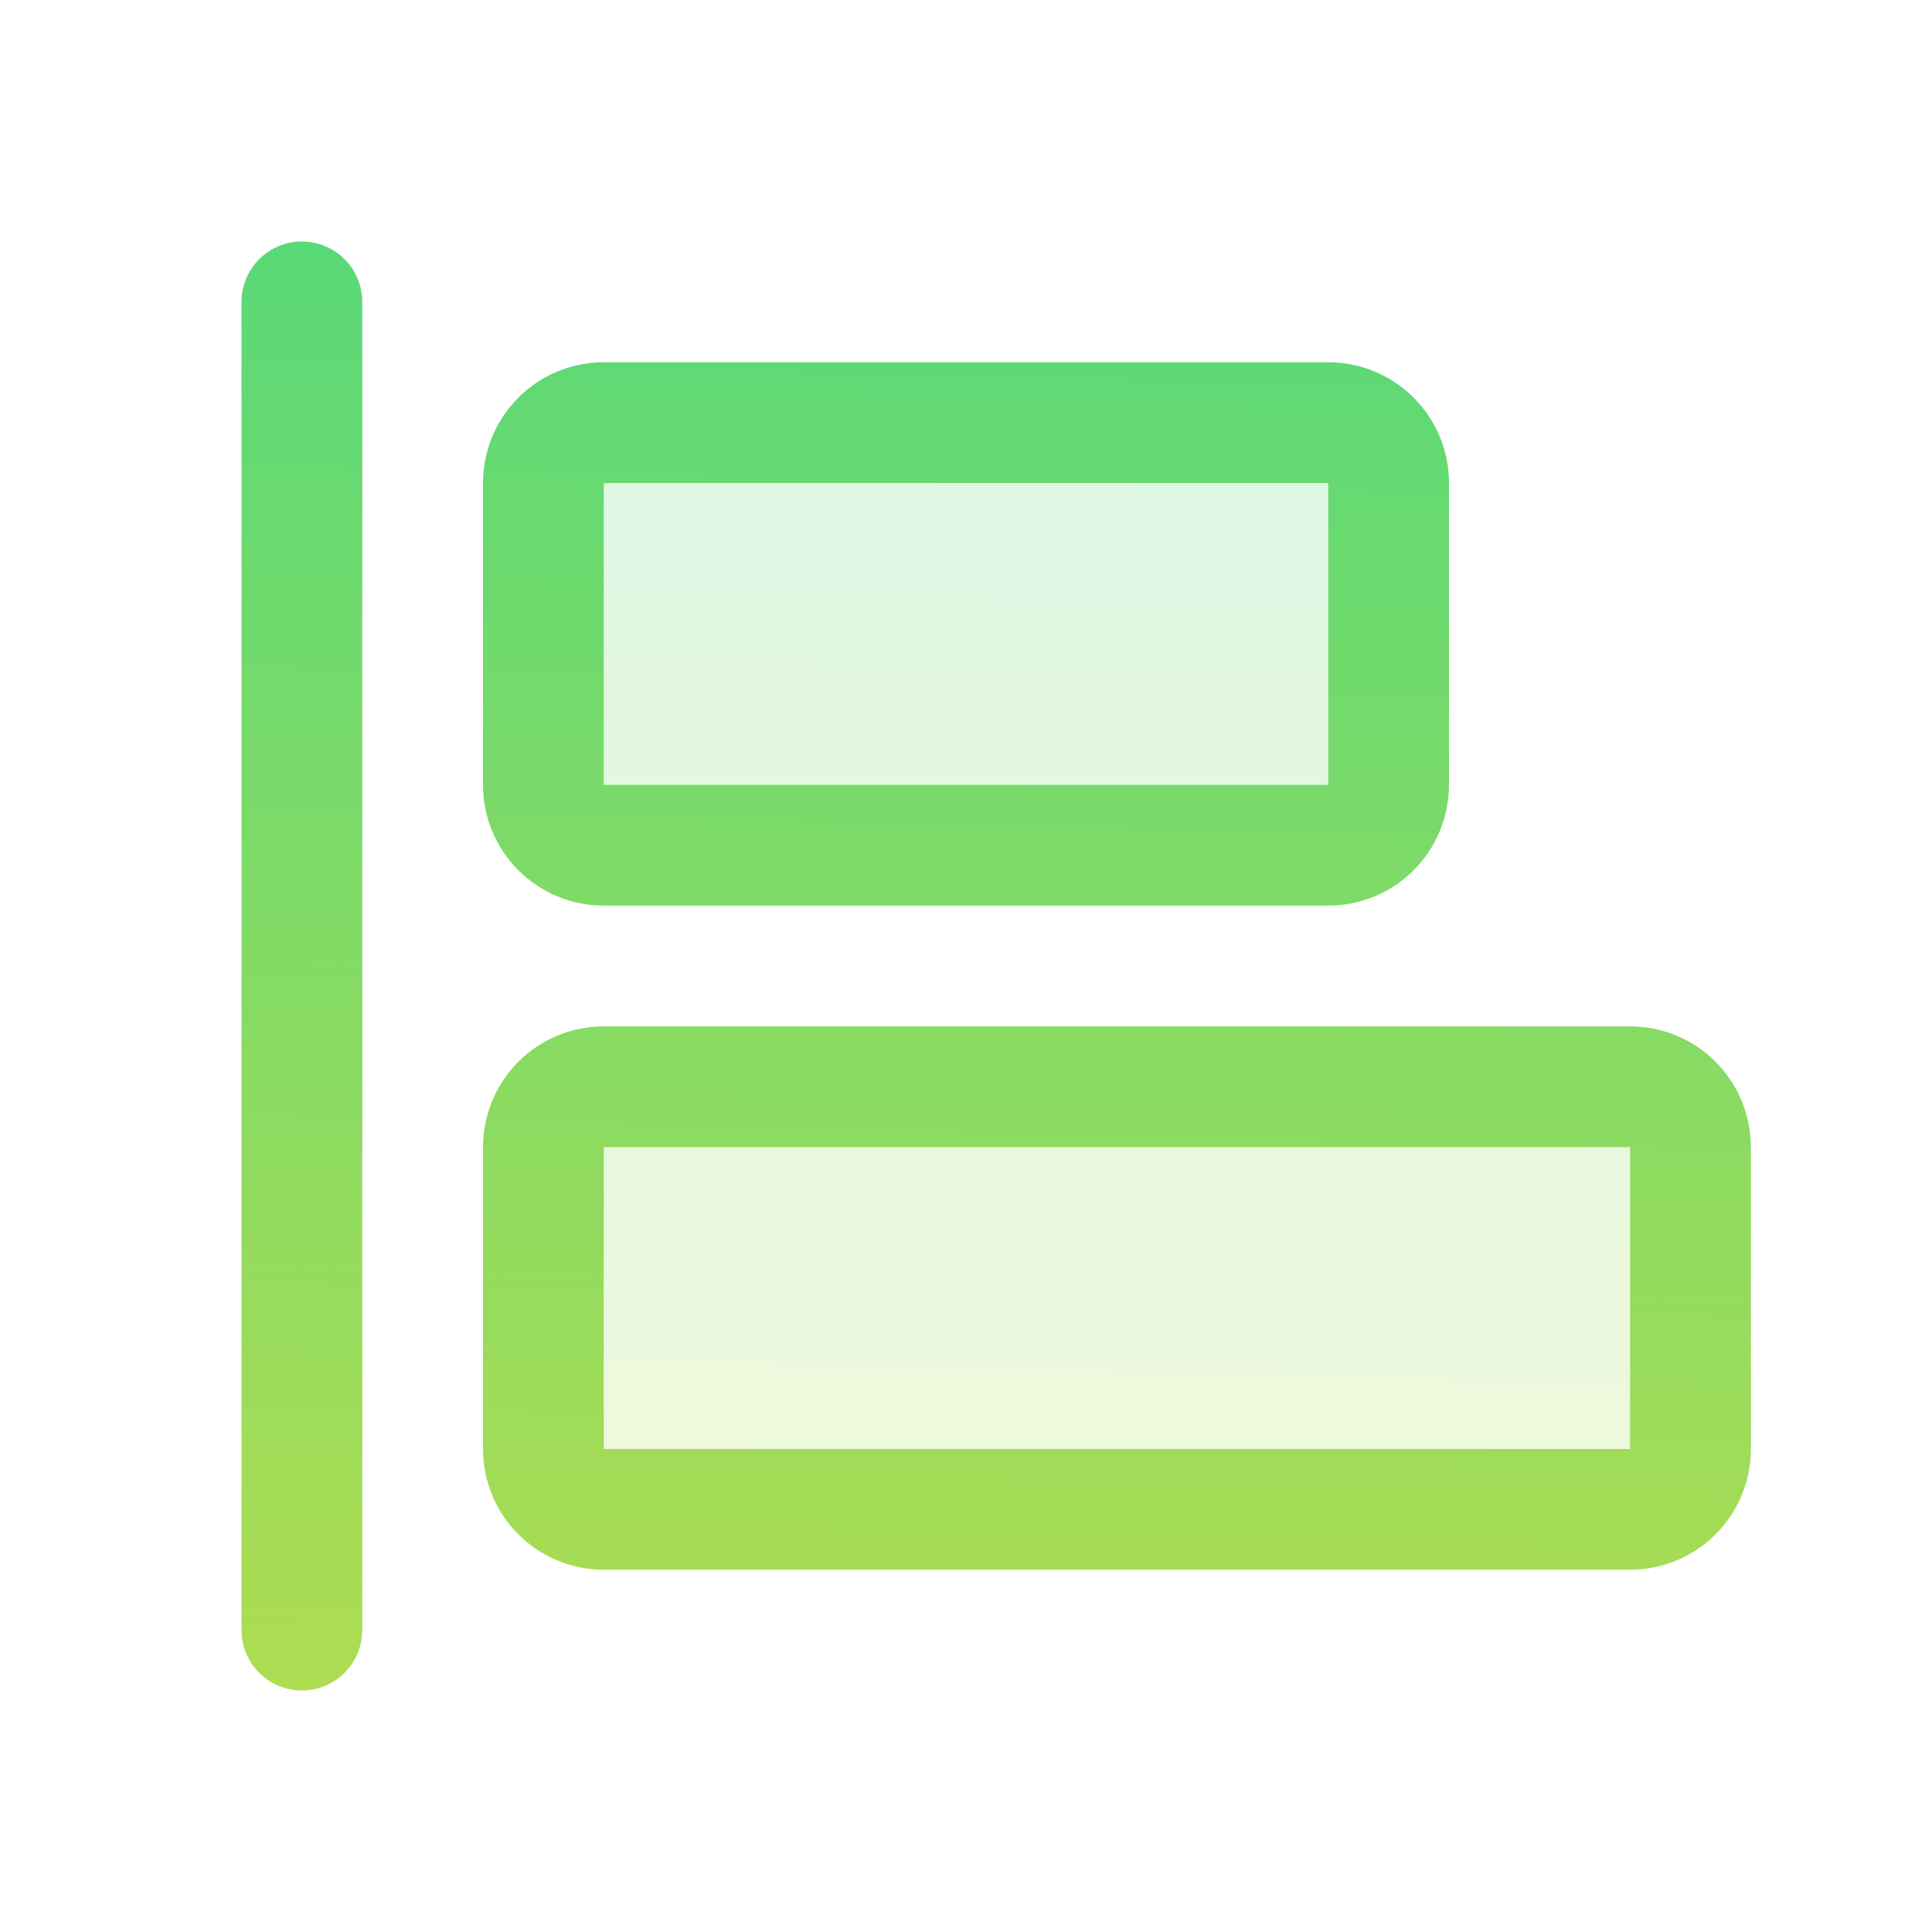 <svg width="56" height="56" viewBox="0 0 56 56" fill="none" xmlns="http://www.w3.org/2000/svg">
<g id="AlignLeft">
<path id="Vector" opacity="0.2" d="M15.75 22.75V14C15.75 13.536 15.934 13.091 16.263 12.763C16.591 12.434 17.036 12.25 17.5 12.25H38.5C38.964 12.25 39.409 12.434 39.737 12.763C40.066 13.091 40.25 13.536 40.25 14V22.75C40.25 23.214 40.066 23.659 39.737 23.987C39.409 24.316 38.964 24.5 38.5 24.5H17.5C17.036 24.5 16.591 24.316 16.263 23.987C15.934 23.659 15.75 23.214 15.75 22.75ZM47.25 31.5H17.5C17.036 31.5 16.591 31.684 16.263 32.013C15.934 32.341 15.75 32.786 15.75 33.25V42C15.75 42.464 15.934 42.909 16.263 43.237C16.591 43.566 17.036 43.75 17.5 43.75H47.25C47.714 43.75 48.159 43.566 48.487 43.237C48.816 42.909 49 42.464 49 42V33.25C49 32.786 48.816 32.341 48.487 32.013C48.159 31.684 47.714 31.5 47.25 31.5Z" fill="url(#paint0_linear_3464_2007)"/>
<path id="Vector_2" d="M47.25 29.75H17.5C16.572 29.75 15.681 30.119 15.025 30.775C14.369 31.431 14 32.322 14 33.25V42C14 42.928 14.369 43.819 15.025 44.475C15.681 45.131 16.572 45.5 17.5 45.5H47.25C48.178 45.5 49.069 45.131 49.725 44.475C50.381 43.819 50.75 42.928 50.75 42V33.25C50.75 32.322 50.381 31.431 49.725 30.775C49.069 30.119 48.178 29.75 47.25 29.75ZM47.25 42H17.5V33.25H47.25V42ZM10.5 8.75V47.25C10.5 47.714 10.316 48.159 9.987 48.487C9.659 48.816 9.214 49 8.75 49C8.286 49 7.841 48.816 7.513 48.487C7.184 48.159 7 47.714 7 47.25V8.75C7 8.286 7.184 7.841 7.513 7.513C7.841 7.184 8.286 7 8.75 7C9.214 7 9.659 7.184 9.987 7.513C10.316 7.841 10.5 8.286 10.5 8.75ZM17.5 26.25H38.5C39.428 26.25 40.319 25.881 40.975 25.225C41.631 24.569 42 23.678 42 22.75V14C42 13.072 41.631 12.181 40.975 11.525C40.319 10.869 39.428 10.5 38.5 10.5H17.5C16.572 10.5 15.681 10.869 15.025 11.525C14.369 12.181 14 13.072 14 14V22.75C14 23.678 14.369 24.569 15.025 25.225C15.681 25.881 16.572 26.25 17.5 26.25ZM17.5 14H38.5V22.75H17.5V14Z" fill="url(#paint1_linear_3464_2007)"/>
</g>
<defs>
<linearGradient id="paint0_linear_3464_2007" x1="-769.927" y1="47.105" x2="-768.501" y2="-14.91" gradientUnits="userSpaceOnUse">
<stop stop-color="#E8DF38"/>
<stop offset="1" stop-color="#41D882"/>
</linearGradient>
<linearGradient id="paint1_linear_3464_2007" x1="-1026.79" y1="53.474" x2="-1024.86" y2="-29.212" gradientUnits="userSpaceOnUse">
<stop stop-color="#E8DF38"/>
<stop offset="1" stop-color="#41D882"/>
</linearGradient>
</defs>
</svg>
